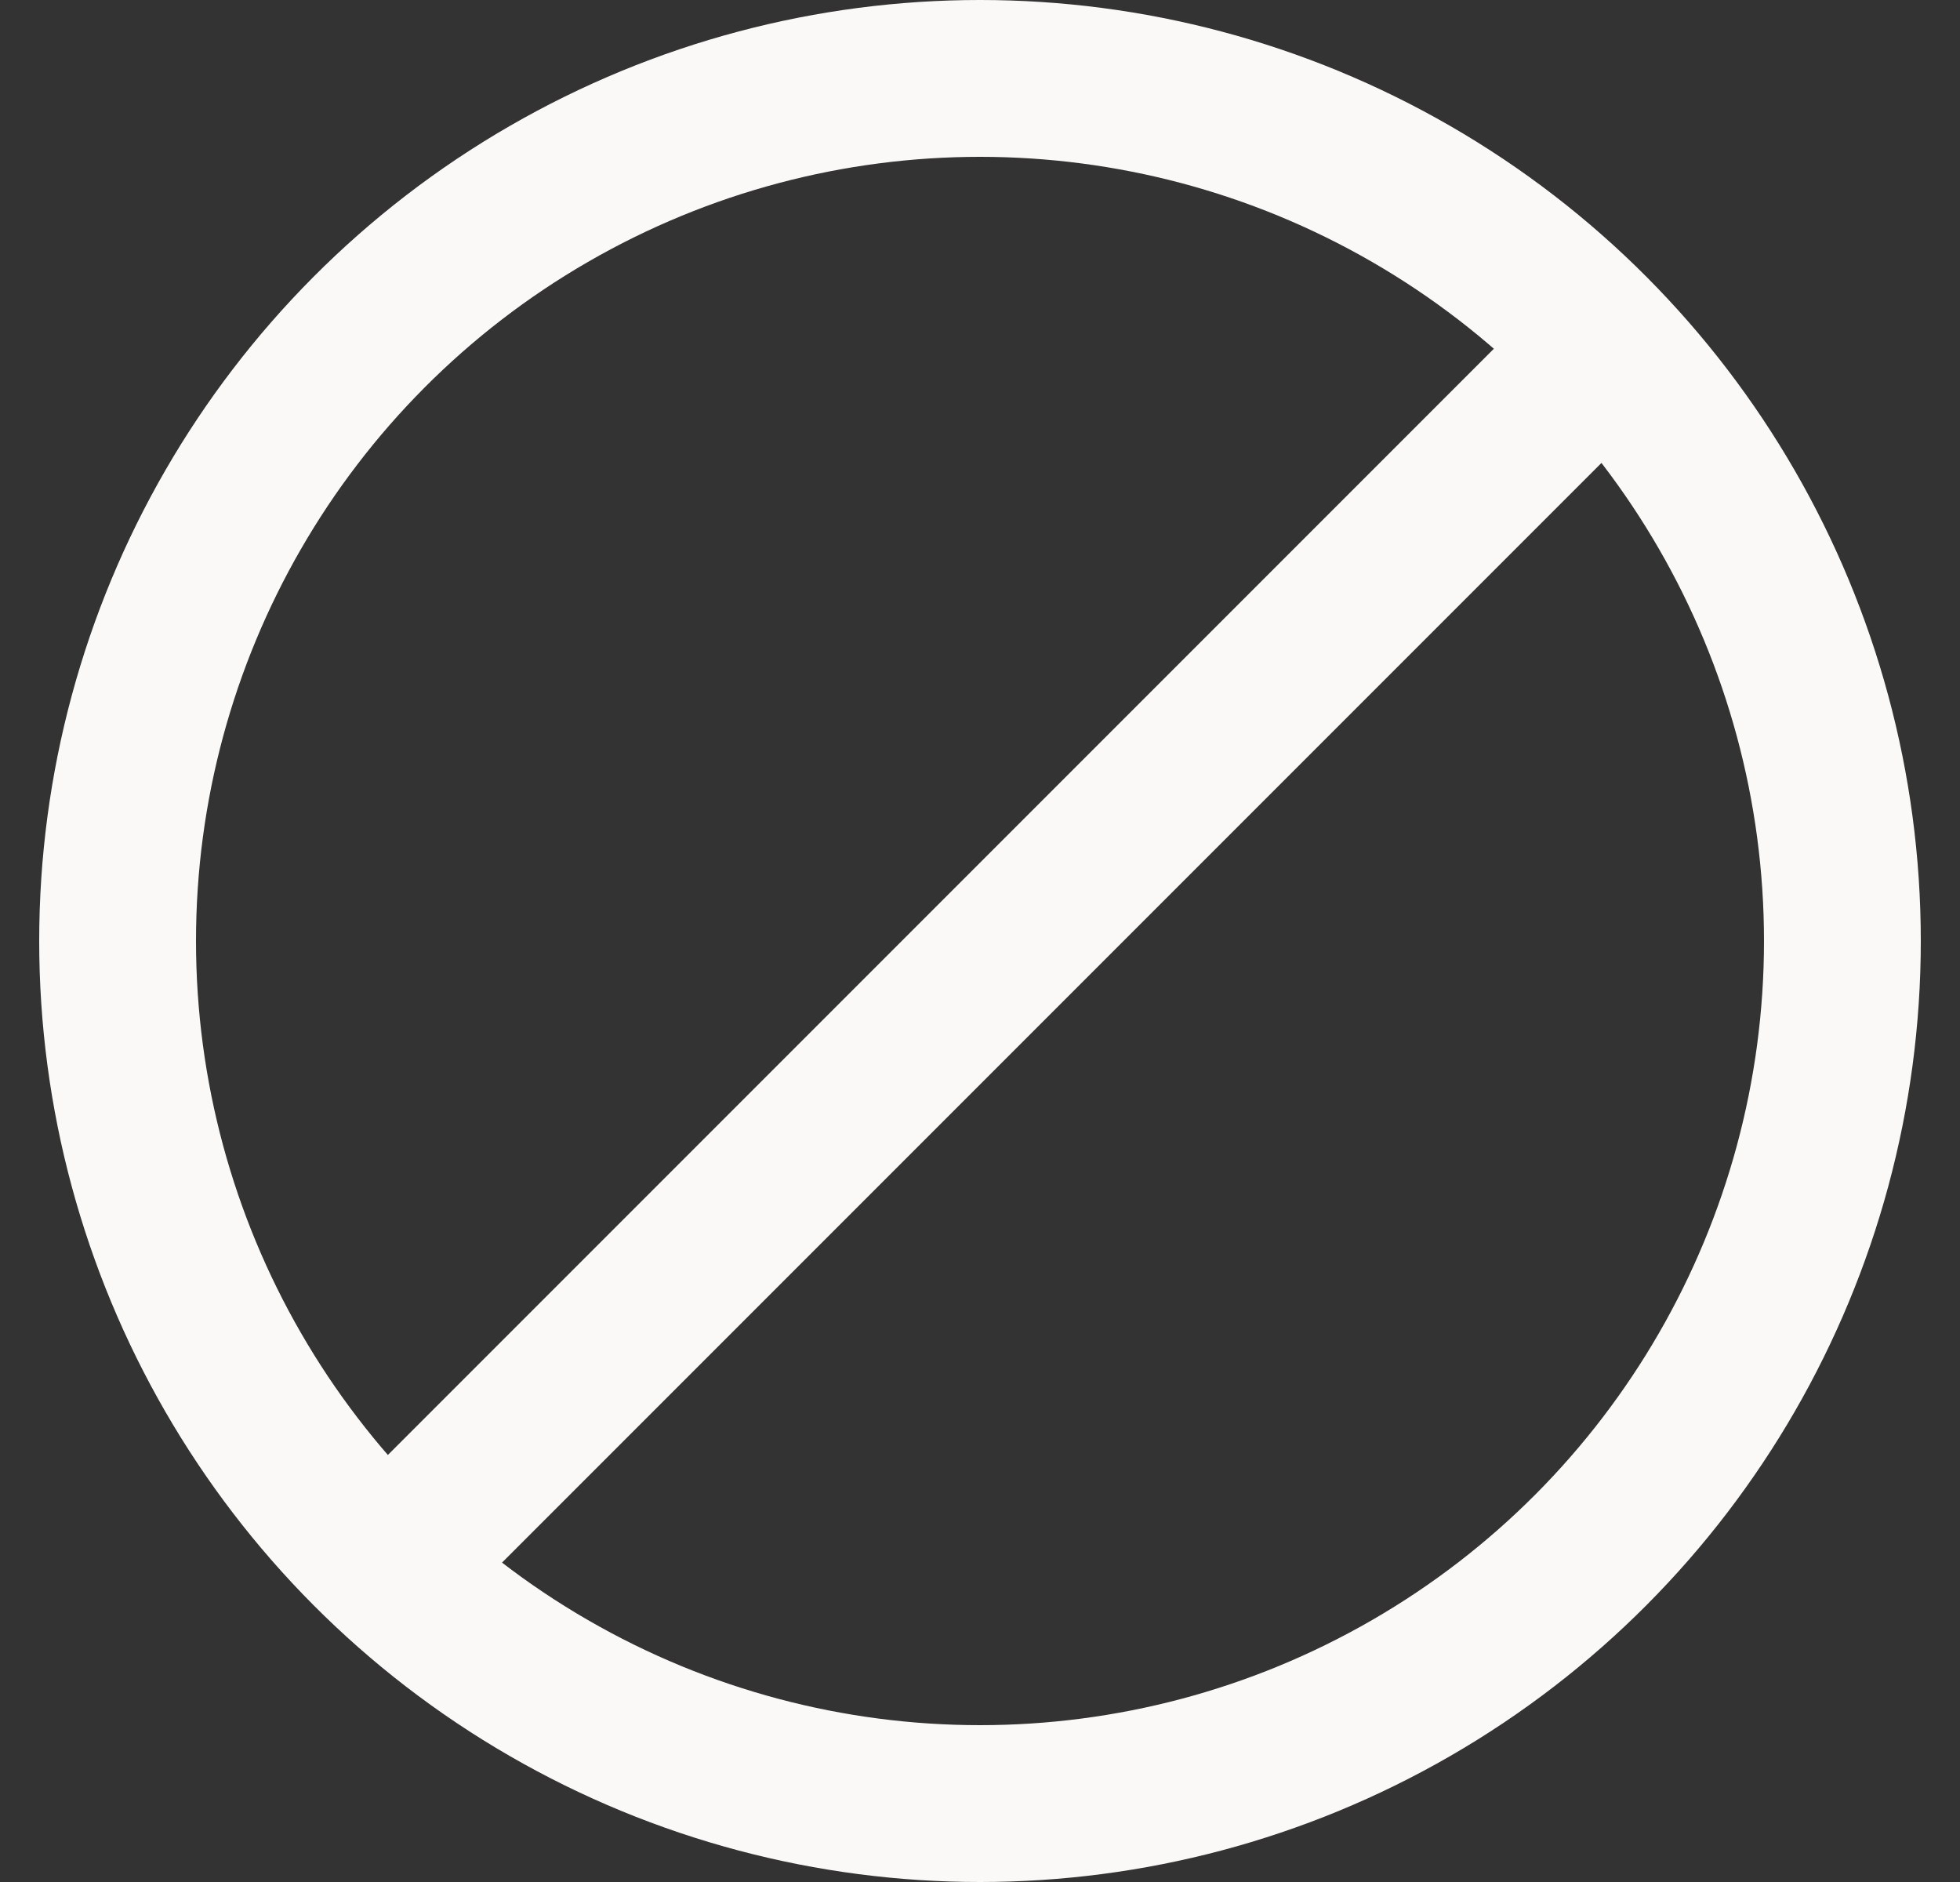 <svg width="25" height="24" viewBox="0 0 25 24" fill="none" xmlns="http://www.w3.org/2000/svg">
<rect x="0" y="0" width="25" height="24" fill="#333333" stroke="none"/>
<circle cx="12.5" cy="12" r="11" stroke="#FAF9F7" stroke-width="2"/>
<path d="M20.268 4.648L5.268 19.648" stroke="#FAF9F7" stroke-width="2" stroke-linecap="round" stroke-linejoin="round"/>
</svg>
